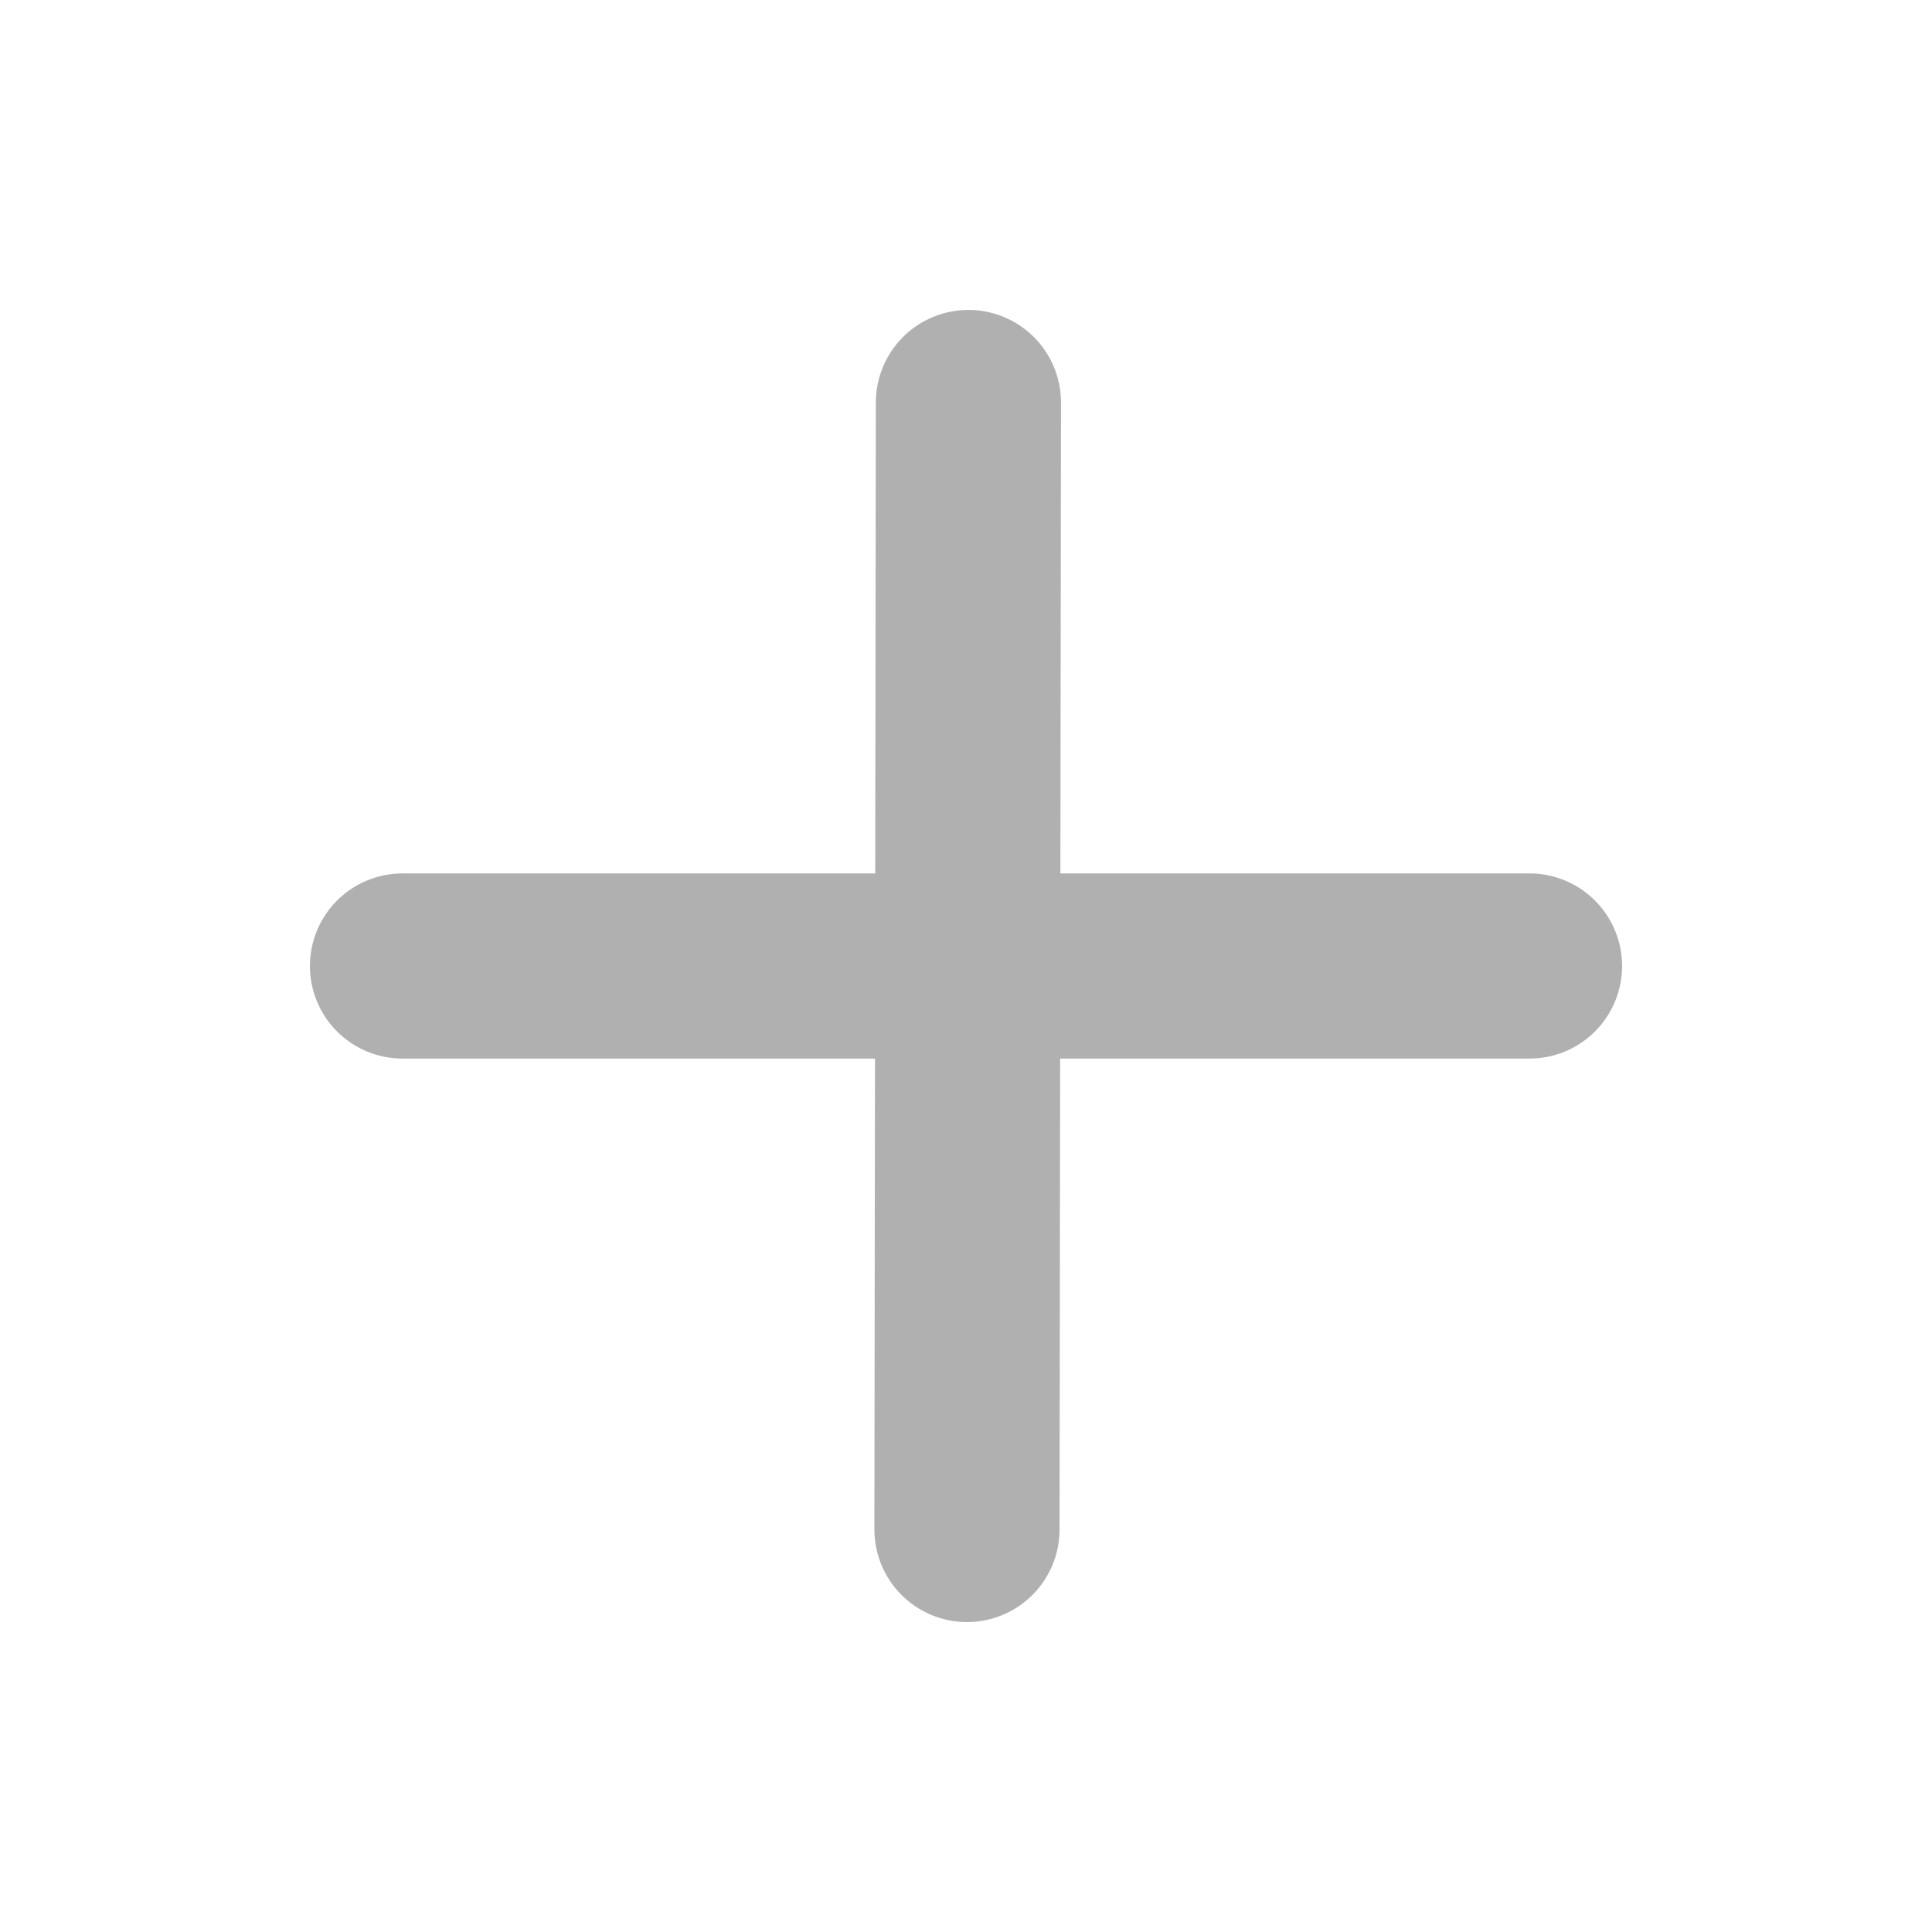 <svg width="20" height="20" fill="none" stroke="#b0b0b0" stroke-linecap="round" stroke-linejoin="round" stroke-width="2.3" viewBox="0 0 24 24" xmlns="http://www.w3.org/2000/svg">
  <path d="m12.03 5-.018 14"></path>
  <path d="M5 12h14"></path>
</svg>